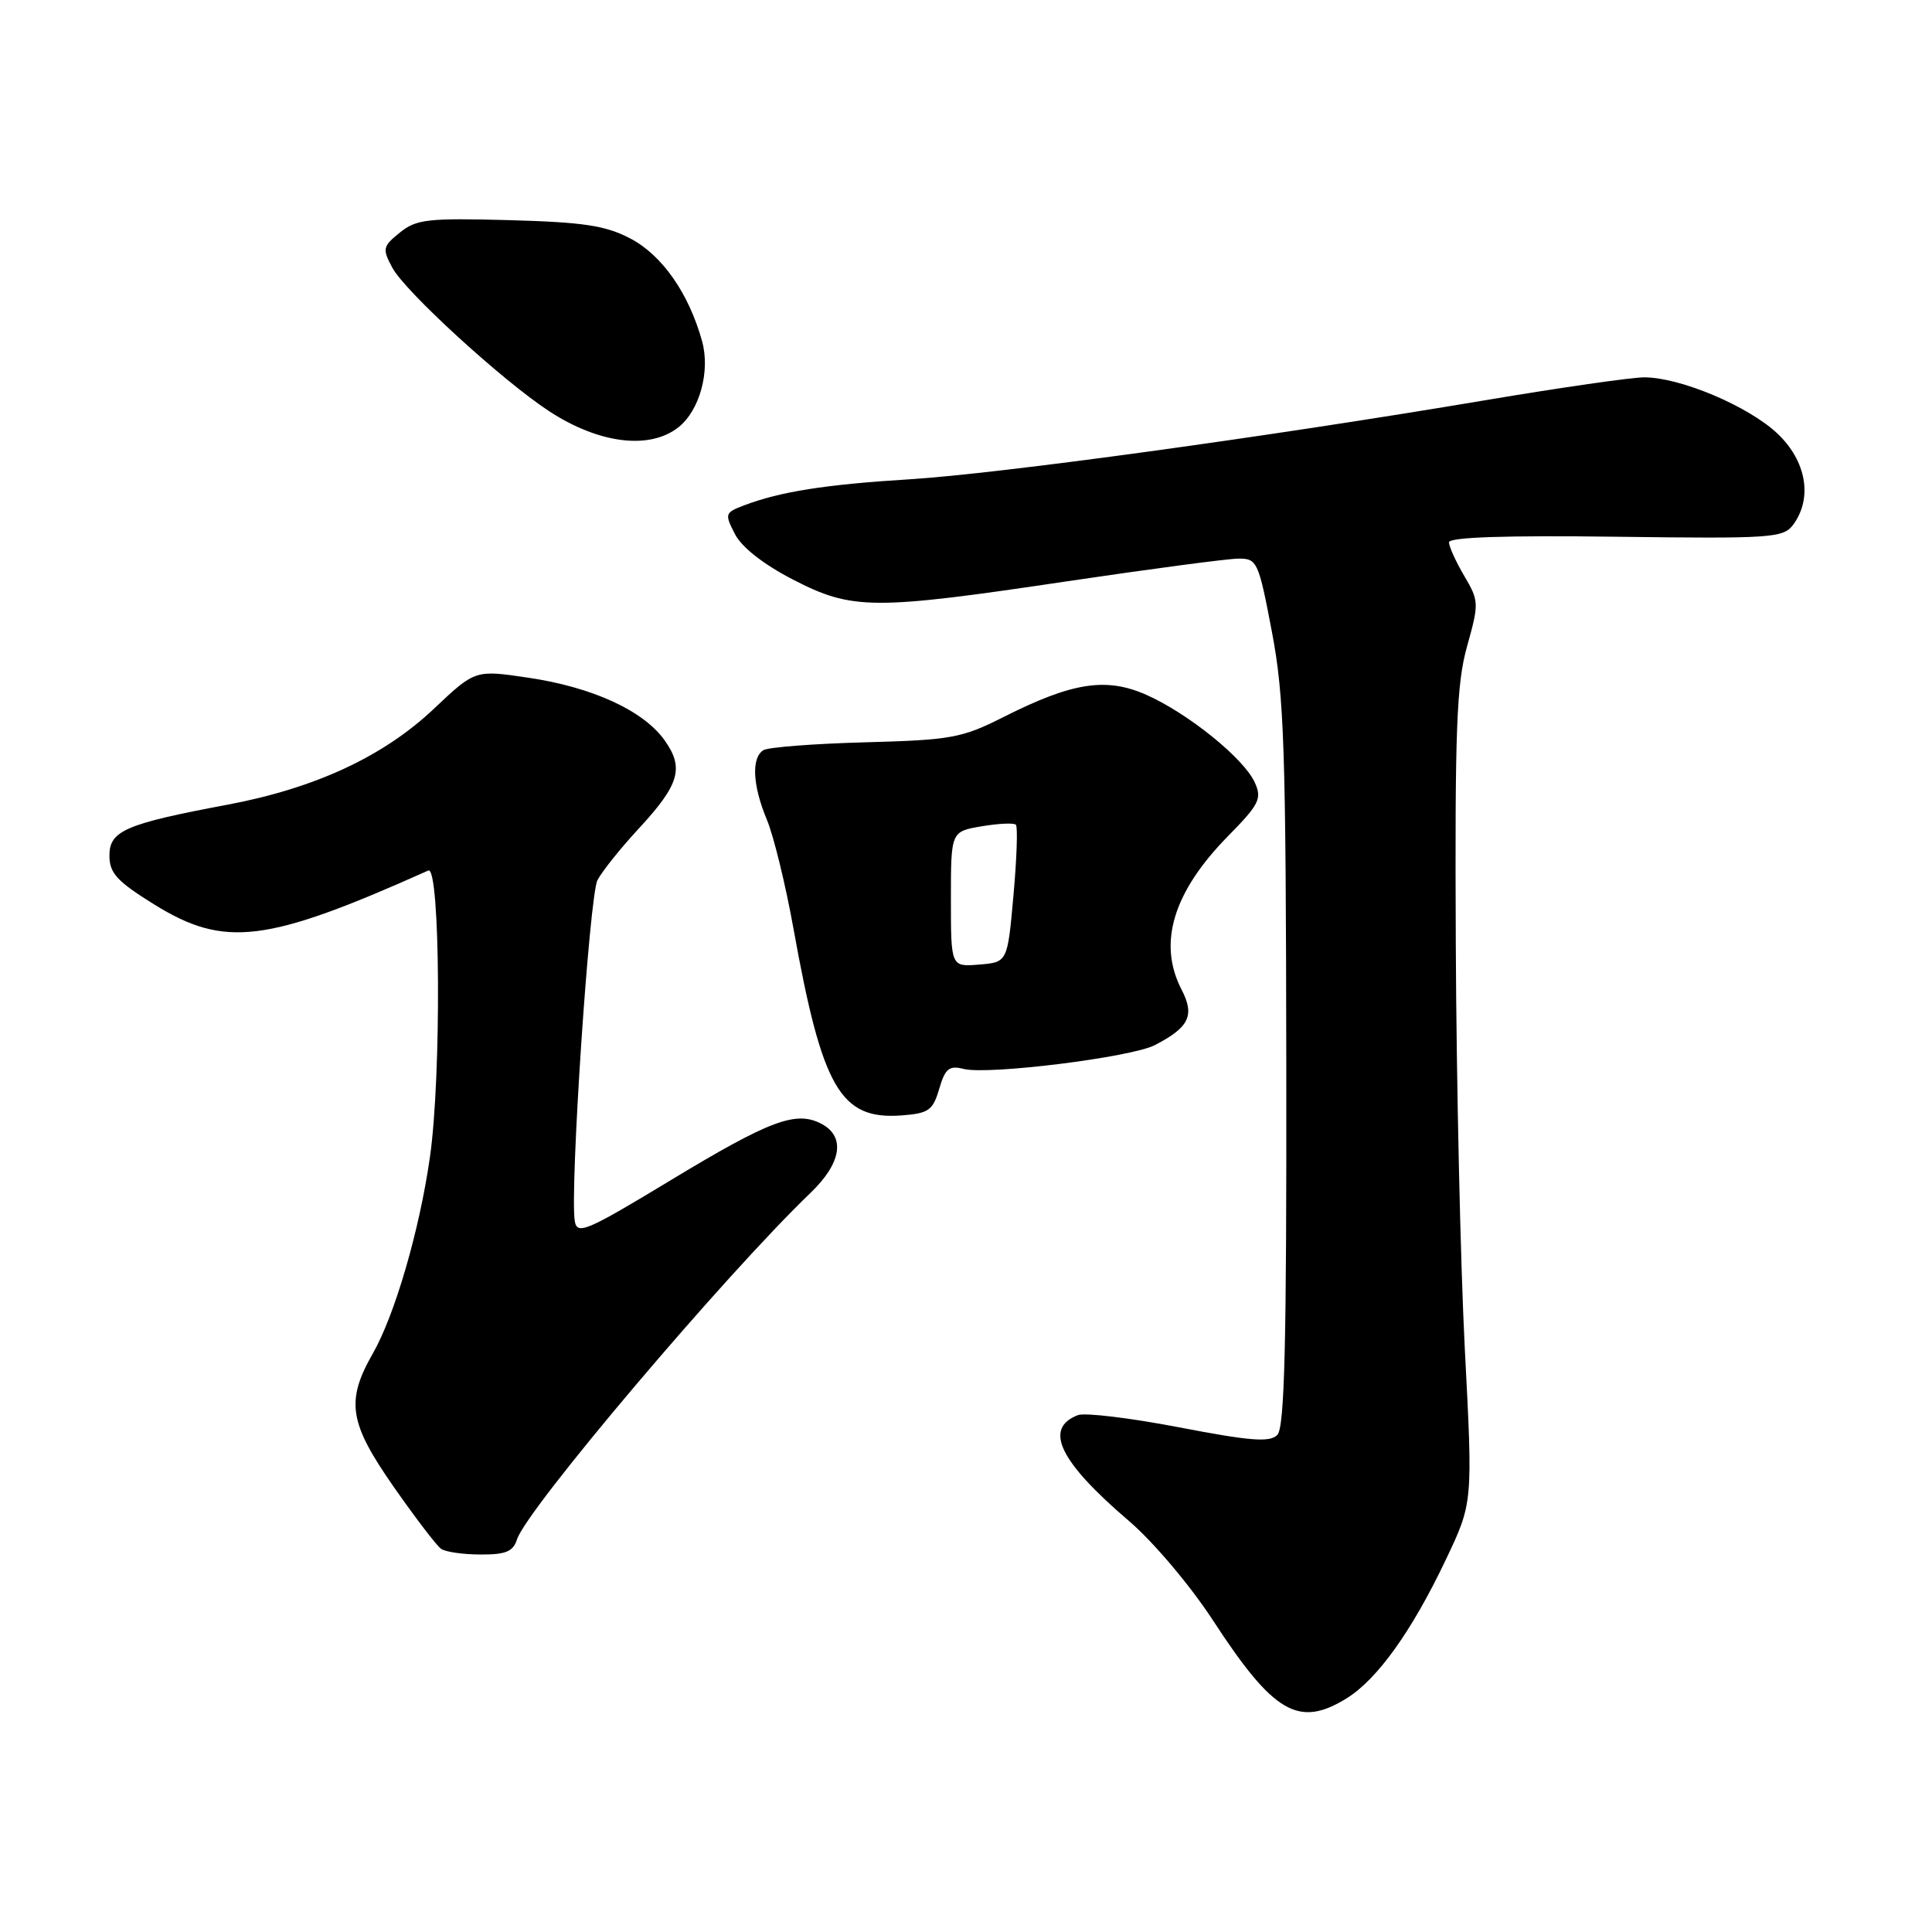 <?xml version="1.0" encoding="UTF-8" standalone="no"?>
<!DOCTYPE svg PUBLIC "-//W3C//DTD SVG 1.1//EN" "http://www.w3.org/Graphics/SVG/1.1/DTD/svg11.dtd" >
<svg xmlns="http://www.w3.org/2000/svg" xmlns:xlink="http://www.w3.org/1999/xlink" version="1.1" viewBox="0 0 256 256">
 <g >
 <path fill="currentColor"
d=" M 178.43 225.04 C 182.50 222.53 187.12 216.07 191.60 206.62 C 195.16 199.13 195.16 199.13 194.10 178.82 C 193.52 167.64 192.98 143.43 192.90 125.00 C 192.77 96.62 193.00 90.60 194.40 85.62 C 195.99 79.94 195.97 79.62 194.02 76.31 C 192.91 74.43 192.00 72.42 192.00 71.86 C 192.00 71.18 199.48 70.93 214.12 71.12 C 234.84 71.39 236.32 71.28 237.62 69.51 C 240.21 65.97 239.35 61.07 235.51 57.44 C 231.66 53.81 222.63 50.00 217.87 50.00 C 216.18 50.00 206.69 51.37 196.76 53.04 C 167.92 57.90 132.41 62.77 120.50 63.51 C 109.34 64.20 103.41 65.14 98.60 66.96 C 96.05 67.93 96.00 68.09 97.39 70.78 C 98.28 72.52 101.20 74.80 105.06 76.79 C 112.93 80.85 115.61 80.87 141.50 77.01 C 152.50 75.38 162.67 74.03 164.09 74.02 C 166.58 74.00 166.76 74.39 168.54 83.75 C 170.17 92.35 170.39 99.11 170.44 141.20 C 170.49 178.03 170.22 189.18 169.25 190.14 C 168.25 191.15 165.66 190.94 156.25 189.13 C 149.79 187.89 143.75 187.16 142.83 187.51 C 138.25 189.27 140.36 193.65 149.62 201.56 C 152.81 204.29 157.69 210.06 160.70 214.67 C 168.76 227.04 172.07 228.97 178.43 225.04 Z  M 68.51 203.97 C 69.78 199.98 96.12 168.88 107.41 158.05 C 111.49 154.13 112.06 150.64 108.88 148.93 C 105.50 147.13 102.08 148.40 88.88 156.38 C 77.66 163.17 76.47 163.67 76.16 161.79 C 75.49 157.67 78.09 118.70 79.17 116.62 C 79.78 115.46 82.19 112.44 84.52 109.92 C 90.04 103.97 90.69 101.78 88.06 98.09 C 85.26 94.16 78.52 91.06 70.00 89.80 C 62.96 88.75 62.96 88.75 57.51 93.90 C 50.82 100.23 41.79 104.43 30.18 106.62 C 16.60 109.17 14.50 110.08 14.50 113.37 C 14.50 115.69 15.49 116.77 20.41 119.83 C 29.77 125.64 35.27 124.96 56.75 115.35 C 58.34 114.63 58.51 142.56 56.97 153.31 C 55.60 162.96 52.32 174.24 49.41 179.33 C 45.79 185.66 46.24 188.53 52.20 197.06 C 55.06 201.15 57.87 204.83 58.45 205.23 C 59.03 205.64 61.38 205.98 63.68 205.98 C 67.02 206.00 68.00 205.59 68.51 203.97 Z  M 124.45 144.28 C 125.24 141.58 125.77 141.15 127.69 141.64 C 130.96 142.46 149.91 140.10 153.03 138.48 C 157.58 136.13 158.34 134.55 156.56 131.12 C 153.39 124.98 155.44 118.20 162.72 110.79 C 166.88 106.56 167.24 105.82 166.26 103.67 C 164.81 100.48 157.42 94.52 151.90 92.07 C 146.56 89.71 142.10 90.40 132.93 95.03 C 127.47 97.79 126.04 98.05 114.66 98.36 C 107.87 98.54 101.80 99.01 101.16 99.40 C 99.53 100.41 99.72 104.08 101.62 108.63 C 102.51 110.76 104.09 117.22 105.13 123.00 C 108.95 144.24 111.35 148.39 119.45 147.80 C 123.05 147.53 123.61 147.14 124.45 144.28 Z  M 89.90 56.61 C 92.71 54.39 94.13 49.20 93.03 45.21 C 91.26 38.84 87.73 33.80 83.50 31.59 C 80.23 29.88 77.30 29.44 67.46 29.17 C 56.68 28.88 55.16 29.05 52.98 30.82 C 50.71 32.65 50.64 32.97 51.99 35.48 C 53.67 38.62 66.57 50.43 72.74 54.47 C 79.35 58.80 86.08 59.64 89.90 56.61 Z  M 126.00 119.15 C 126.00 110.18 126.00 110.18 130.07 109.49 C 132.30 109.11 134.35 109.02 134.61 109.28 C 134.87 109.54 134.73 113.75 134.29 118.63 C 133.50 127.50 133.50 127.50 129.75 127.81 C 126.00 128.12 126.00 128.12 126.00 119.15 Z "/>
</g>
</svg>